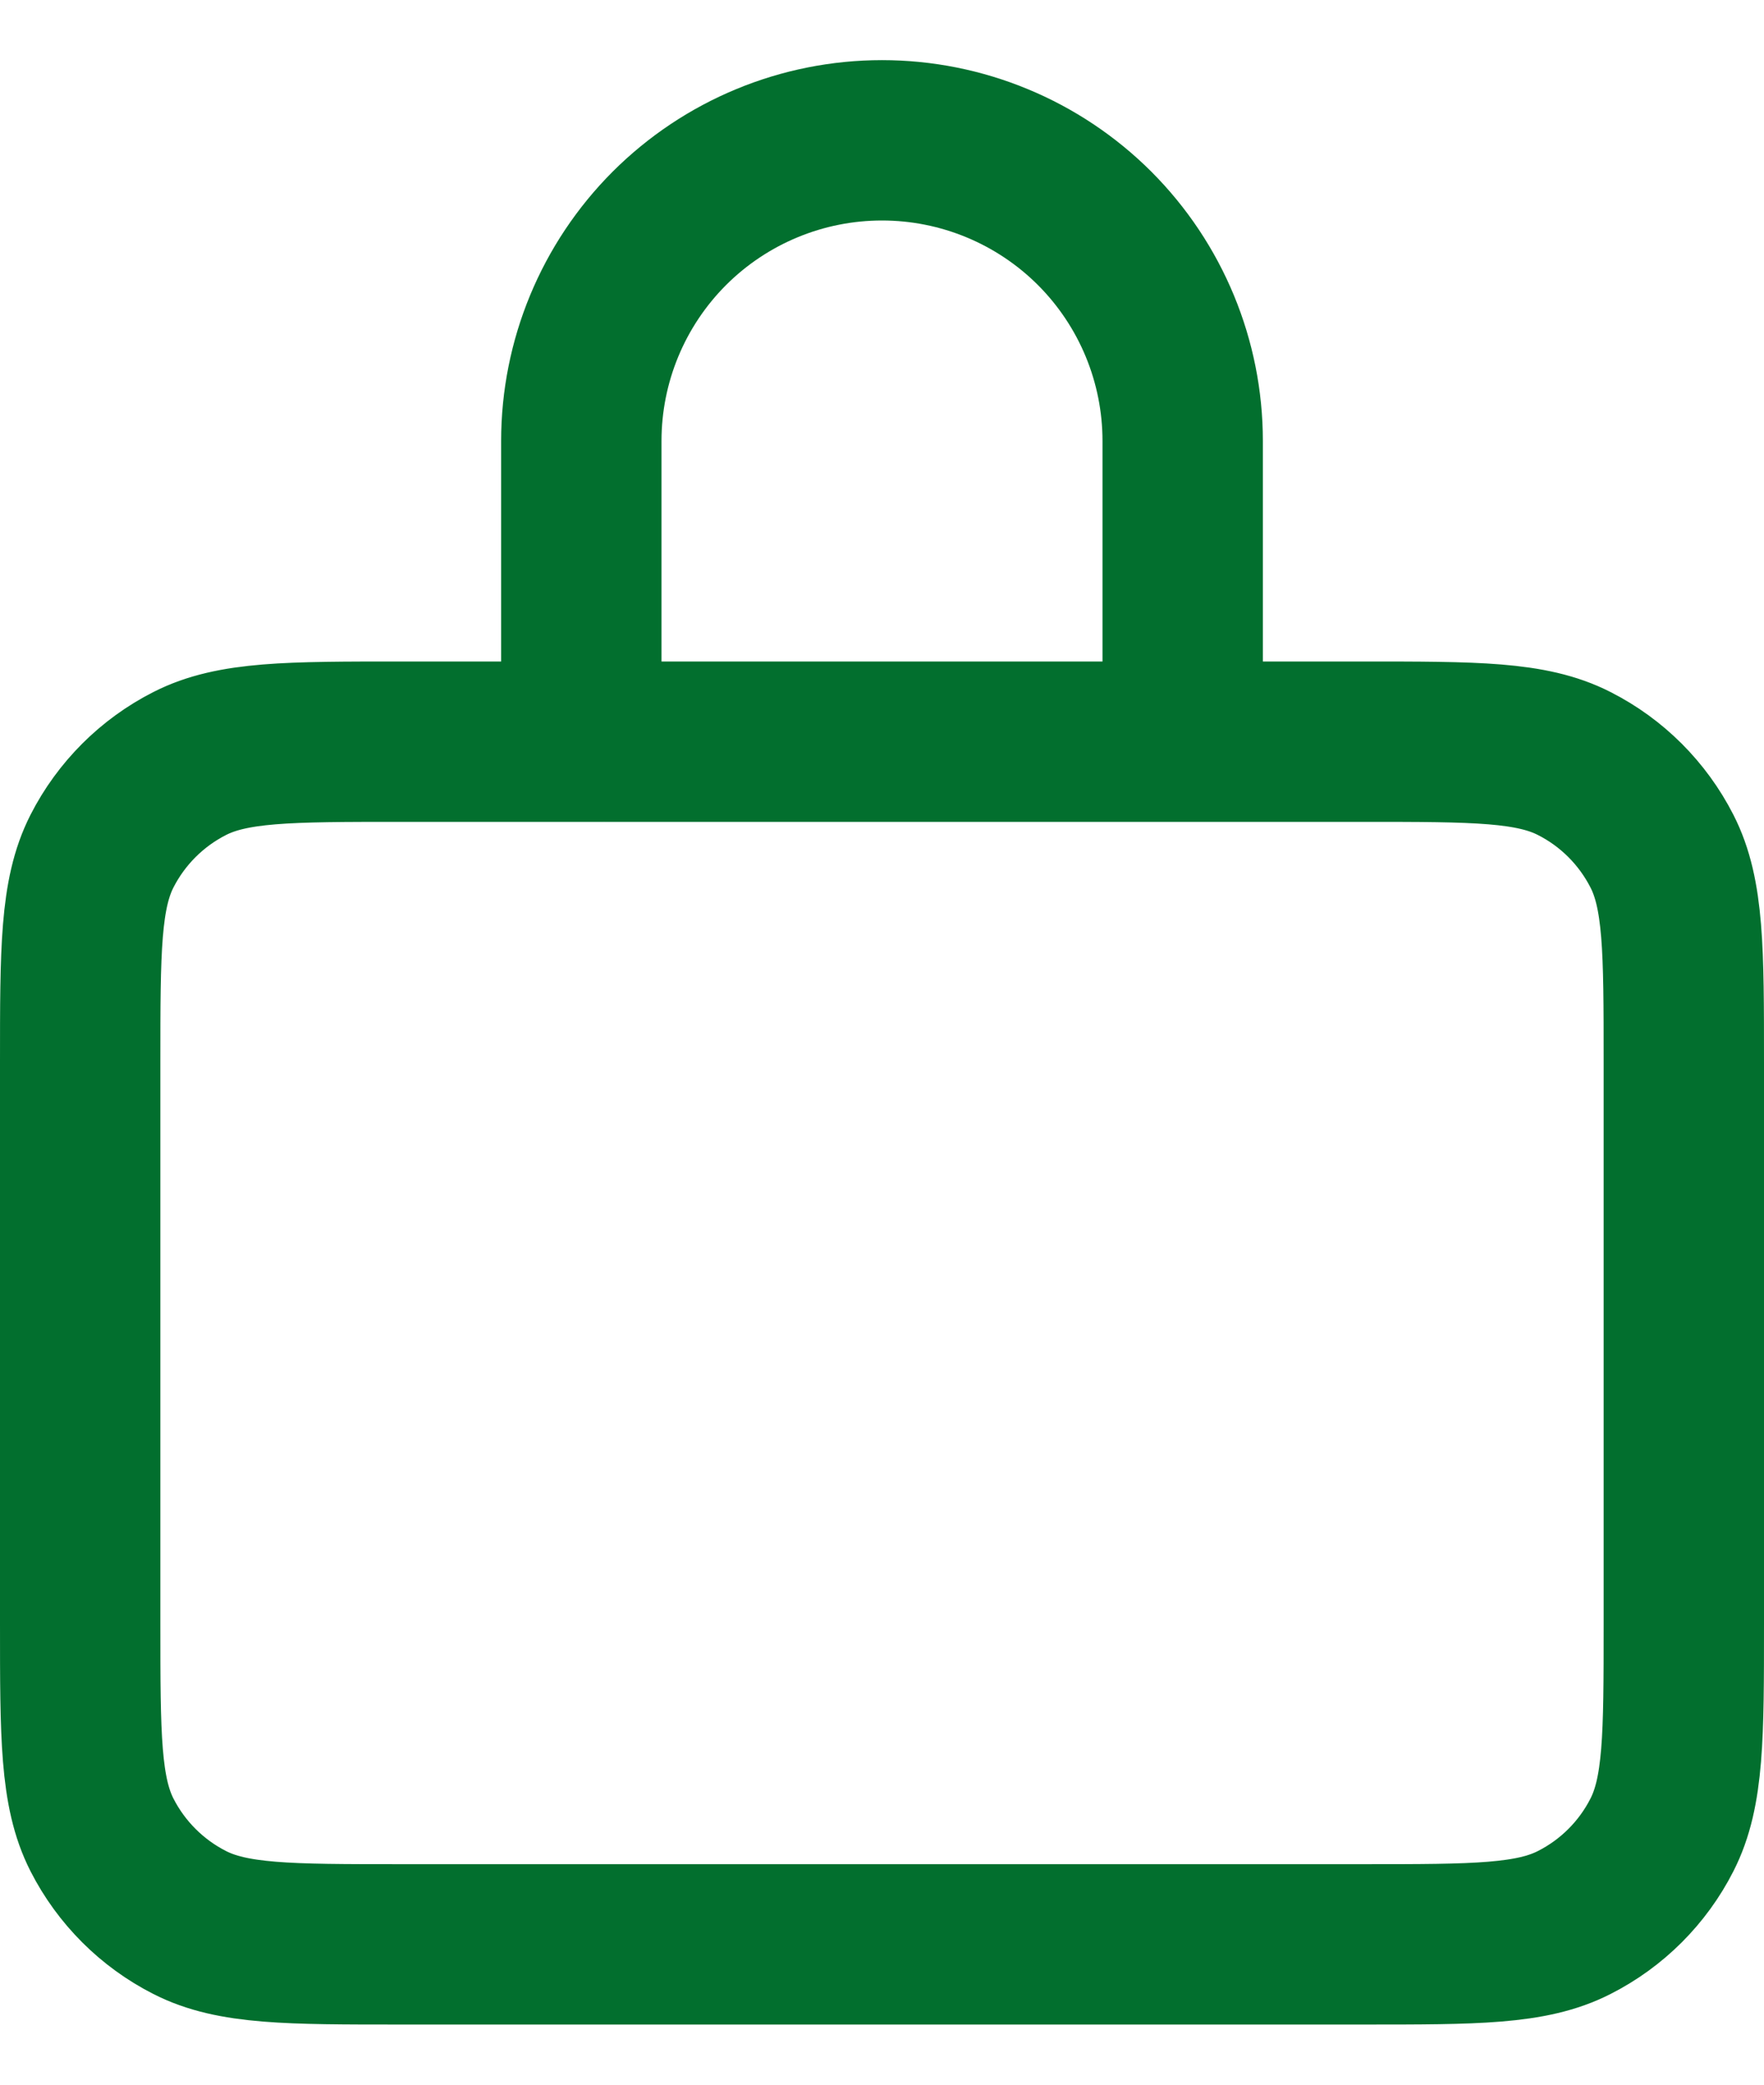 <svg width="22" height="26" viewBox="0 0 22 26" fill="none" xmlns="http://www.w3.org/2000/svg">
<path d="M7.537 9.25H5C3.6 9.25 2.9 9.25 2.365 9.523C1.895 9.762 1.512 10.145 1.272 10.615C1 11.15 1 11.85 1 13.25V20.25C1 21.65 1 22.35 1.272 22.885C1.512 23.355 1.895 23.738 2.365 23.977C2.899 24.25 3.599 24.25 4.996 24.25H17.004C18.401 24.25 19.1 24.25 19.634 23.977C20.105 23.738 20.488 23.355 20.727 22.885C21 22.35 21 21.652 21 20.255V13.246C21 11.849 21 11.149 20.727 10.615C20.487 10.145 20.105 9.762 19.634 9.523C19.1 9.25 18.4 9.25 17 9.25H14.463M7.537 9.25H14.461C14.499 9.25 14.537 9.243 14.572 9.228C14.607 9.214 14.639 9.193 14.665 9.166C14.692 9.14 14.713 9.108 14.728 9.073C14.742 9.038 14.75 9 14.75 8.963V5.5C14.75 4.505 14.355 3.552 13.652 2.848C12.948 2.145 11.995 1.75 11 1.75C10.005 1.75 9.052 2.145 8.348 2.848C7.645 3.552 7.25 4.505 7.25 5.5V8.963C7.25 9.039 7.28 9.112 7.334 9.166C7.388 9.22 7.461 9.25 7.537 9.25Z" stroke="#026F2E" stroke-width="2" stroke-linecap="round" stroke-linejoin="round"/>
</svg>
